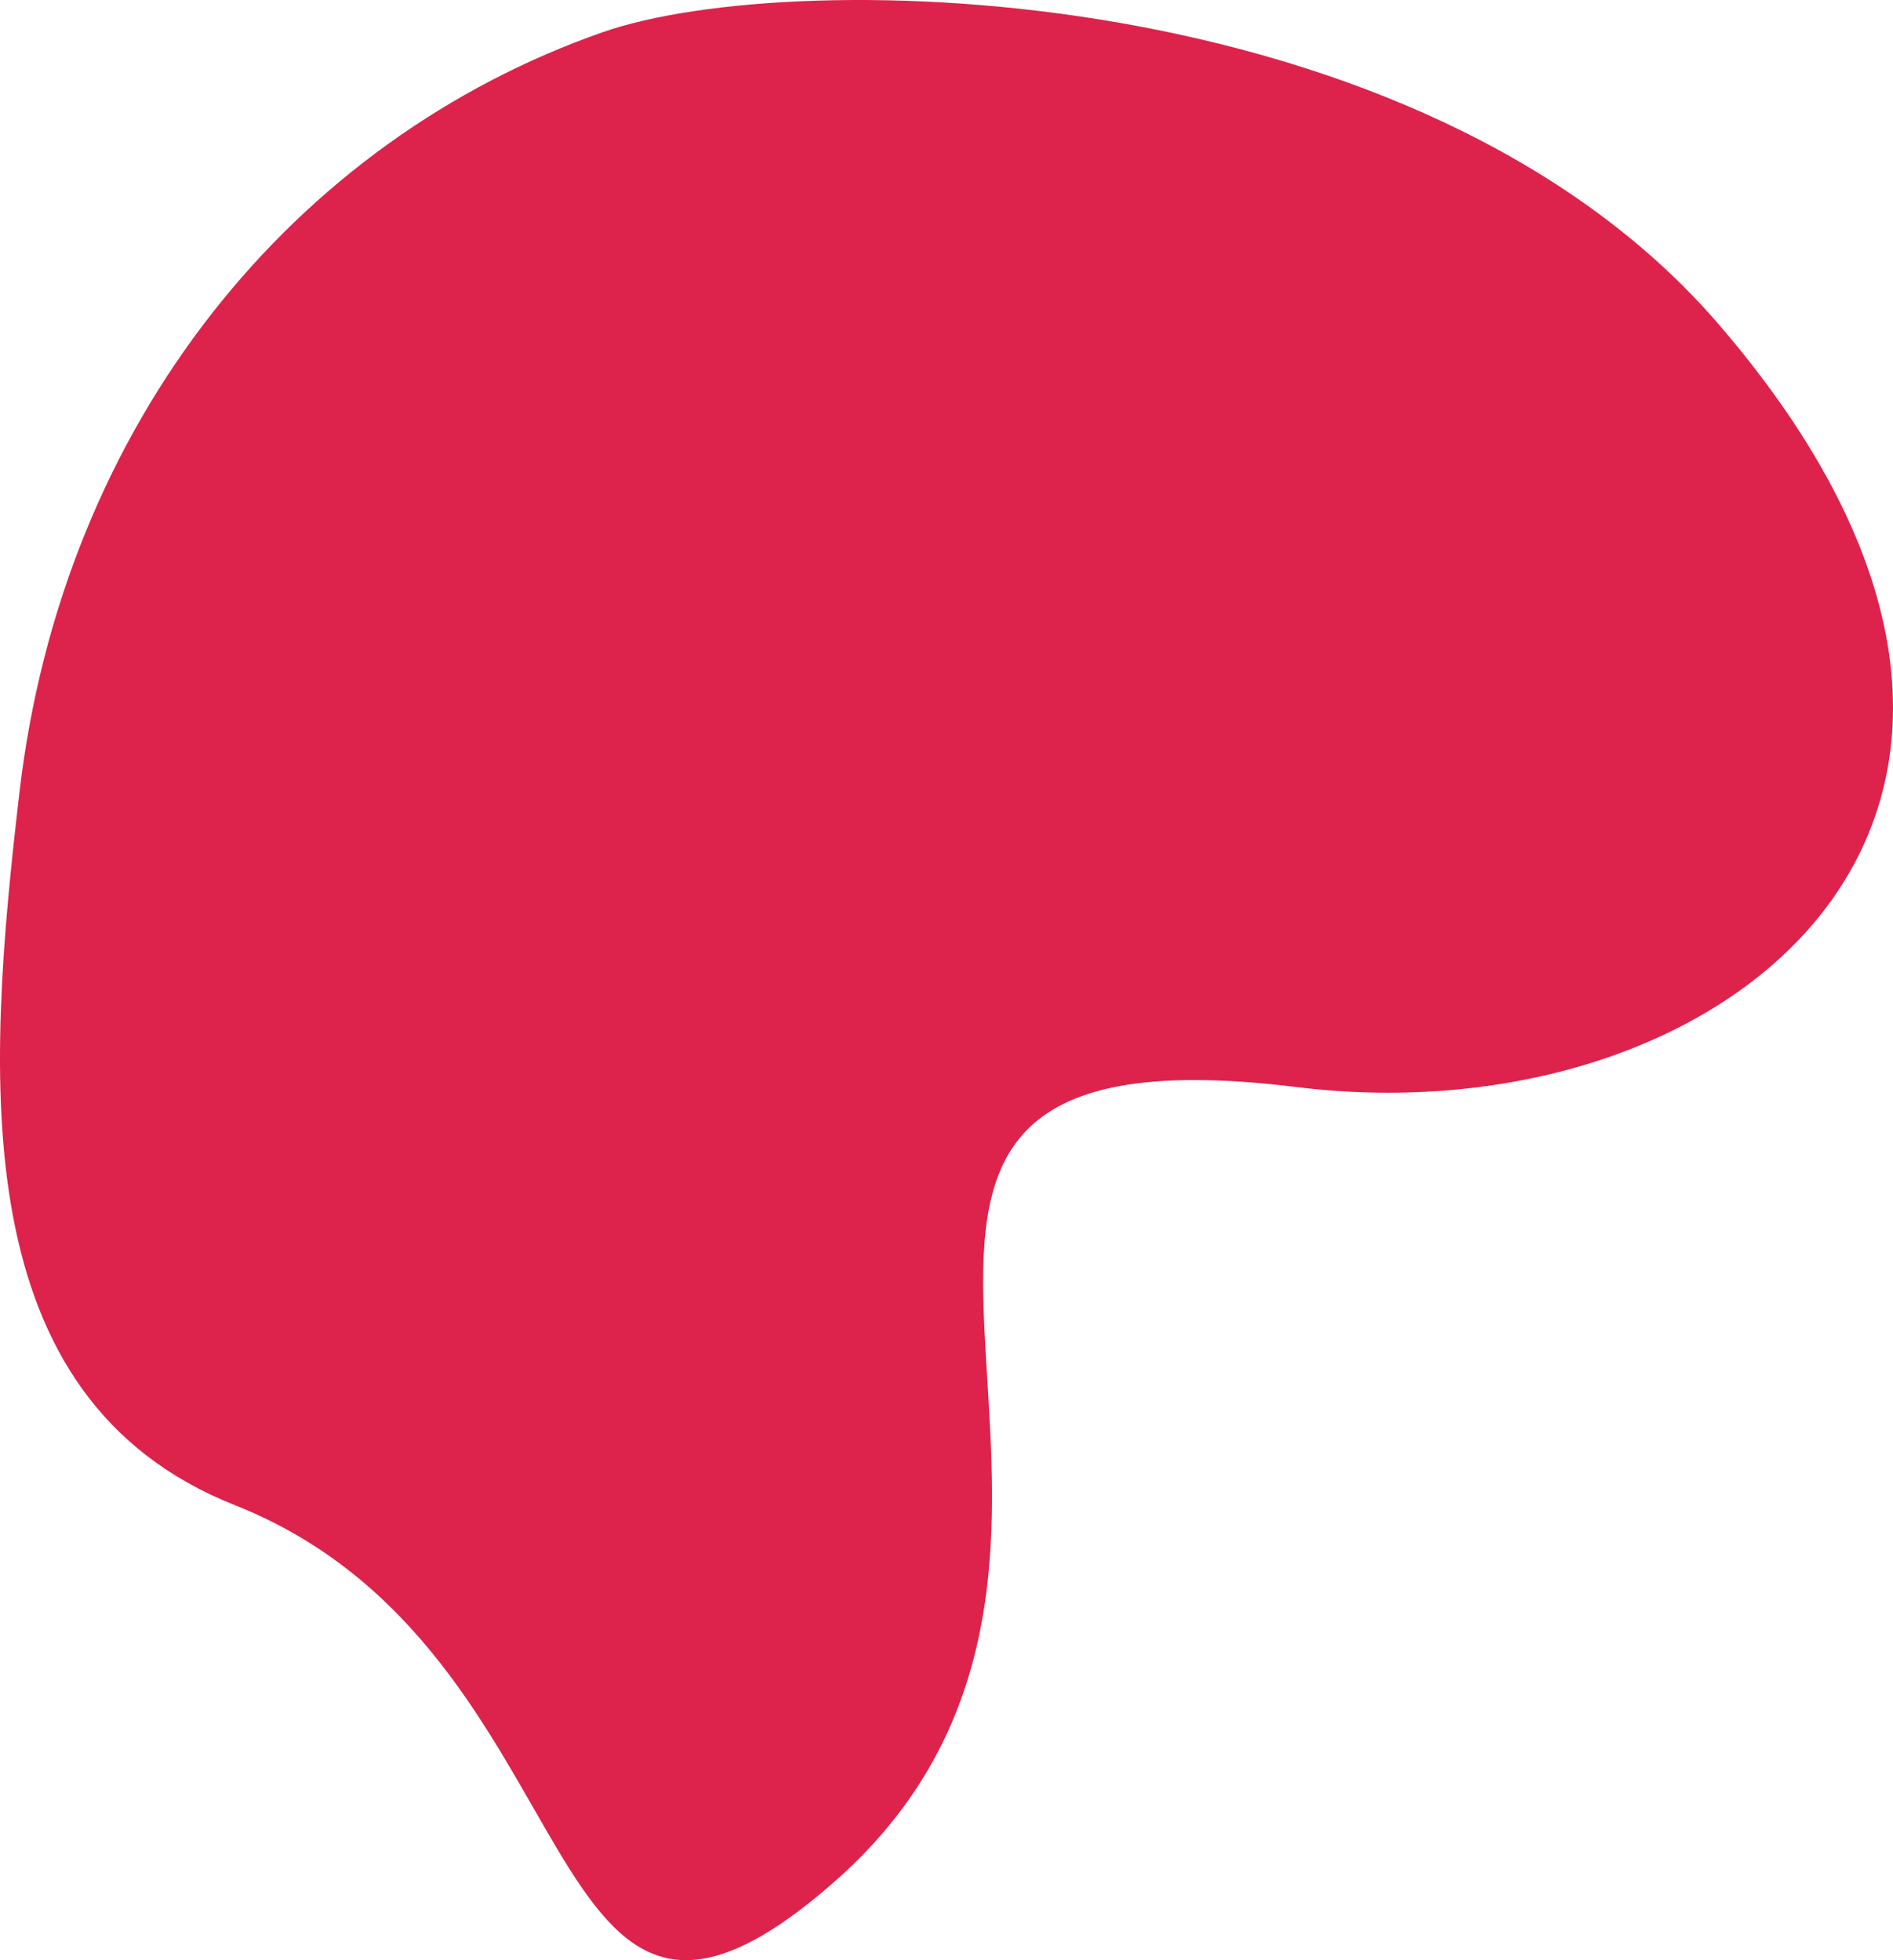 <?xml version="1.0" encoding="UTF-8"?>
<svg width="425px" height="440px" viewBox="0 0 425 440" version="1.1" xmlns="http://www.w3.org/2000/svg" xmlns:xlink="http://www.w3.org/1999/xlink">
    <!-- Generator: Sketch 60.1 (88133) - https://sketch.com -->
    <title>shape-4</title>
    <desc>Created with Sketch.</desc>
    <g id="Patterns" stroke="none" stroke-width="1" fill="none" fill-rule="evenodd">
        <g id="Waihou" transform="translate(-1168, -636)" fill="#DD234B">
            <g transform="translate(-652, -606)" id="shape-4">
                <path d="M1824.366,1419.885 C1834.1,1336.475 1886.253,1273.397 1955.284,1249.234 C1998.687,1234.039 2138.854,1237.147 2205.736,1314.651 C2299.03,1422.776 2209.294,1498.1 2111.105,1486.013 C1975.918,1469.37 2094.029,1588.403 2007.225,1664.489 C1938.393,1724.8 1955.27,1612.579 1872.749,1579.871 C1812.029,1555.81 1816.796,1484.714 1824.366,1419.885 Z"></path>
            </g>
        </g>
    </g>
</svg>